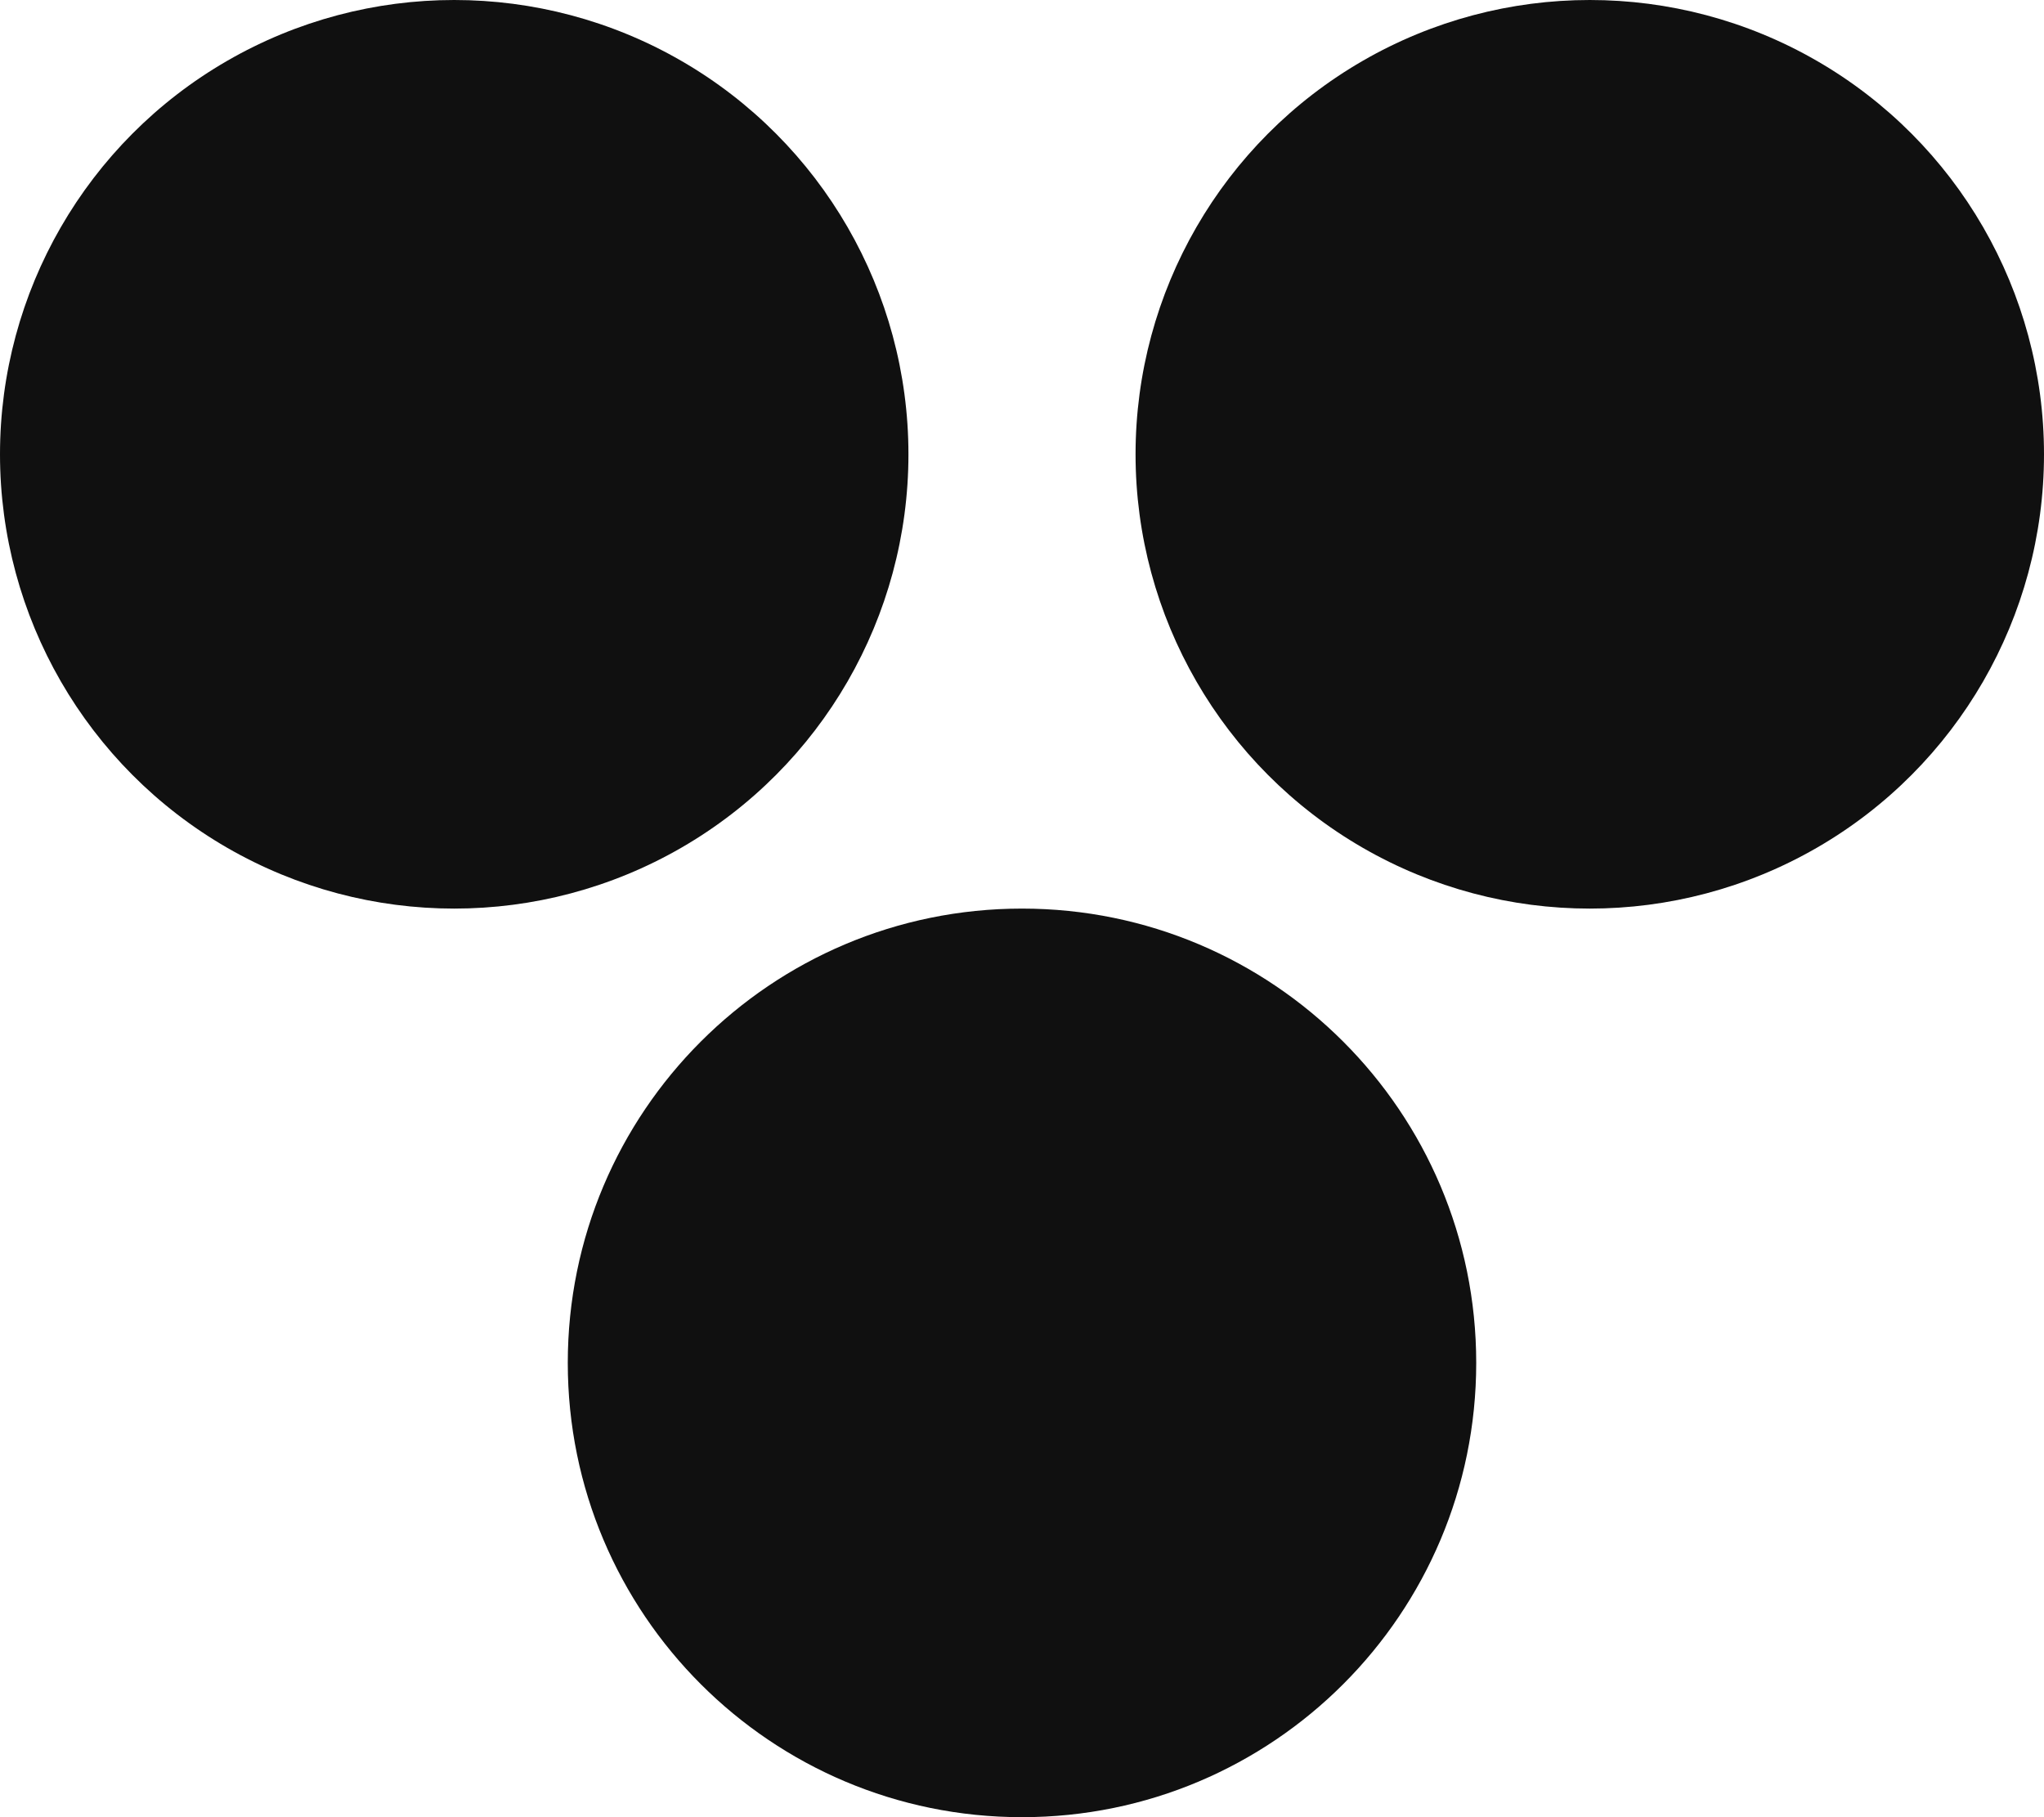 <svg width="9" height="8" viewBox="0 0 9 8" fill="none" xmlns="http://www.w3.org/2000/svg">
<circle cx="2" cy="2" r="2" fill="#101010"/>
<circle cx="7" cy="2" r="2" fill="#101010"/>
<path d="M6.5 6C6.5 7.105 5.605 8 4.5 8C3.395 8 2.5 7.105 2.5 6C2.5 4.895 3.395 4 4.5 4C5.605 4 6.5 4.895 6.5 6Z" fill="#101010"/>
</svg>
